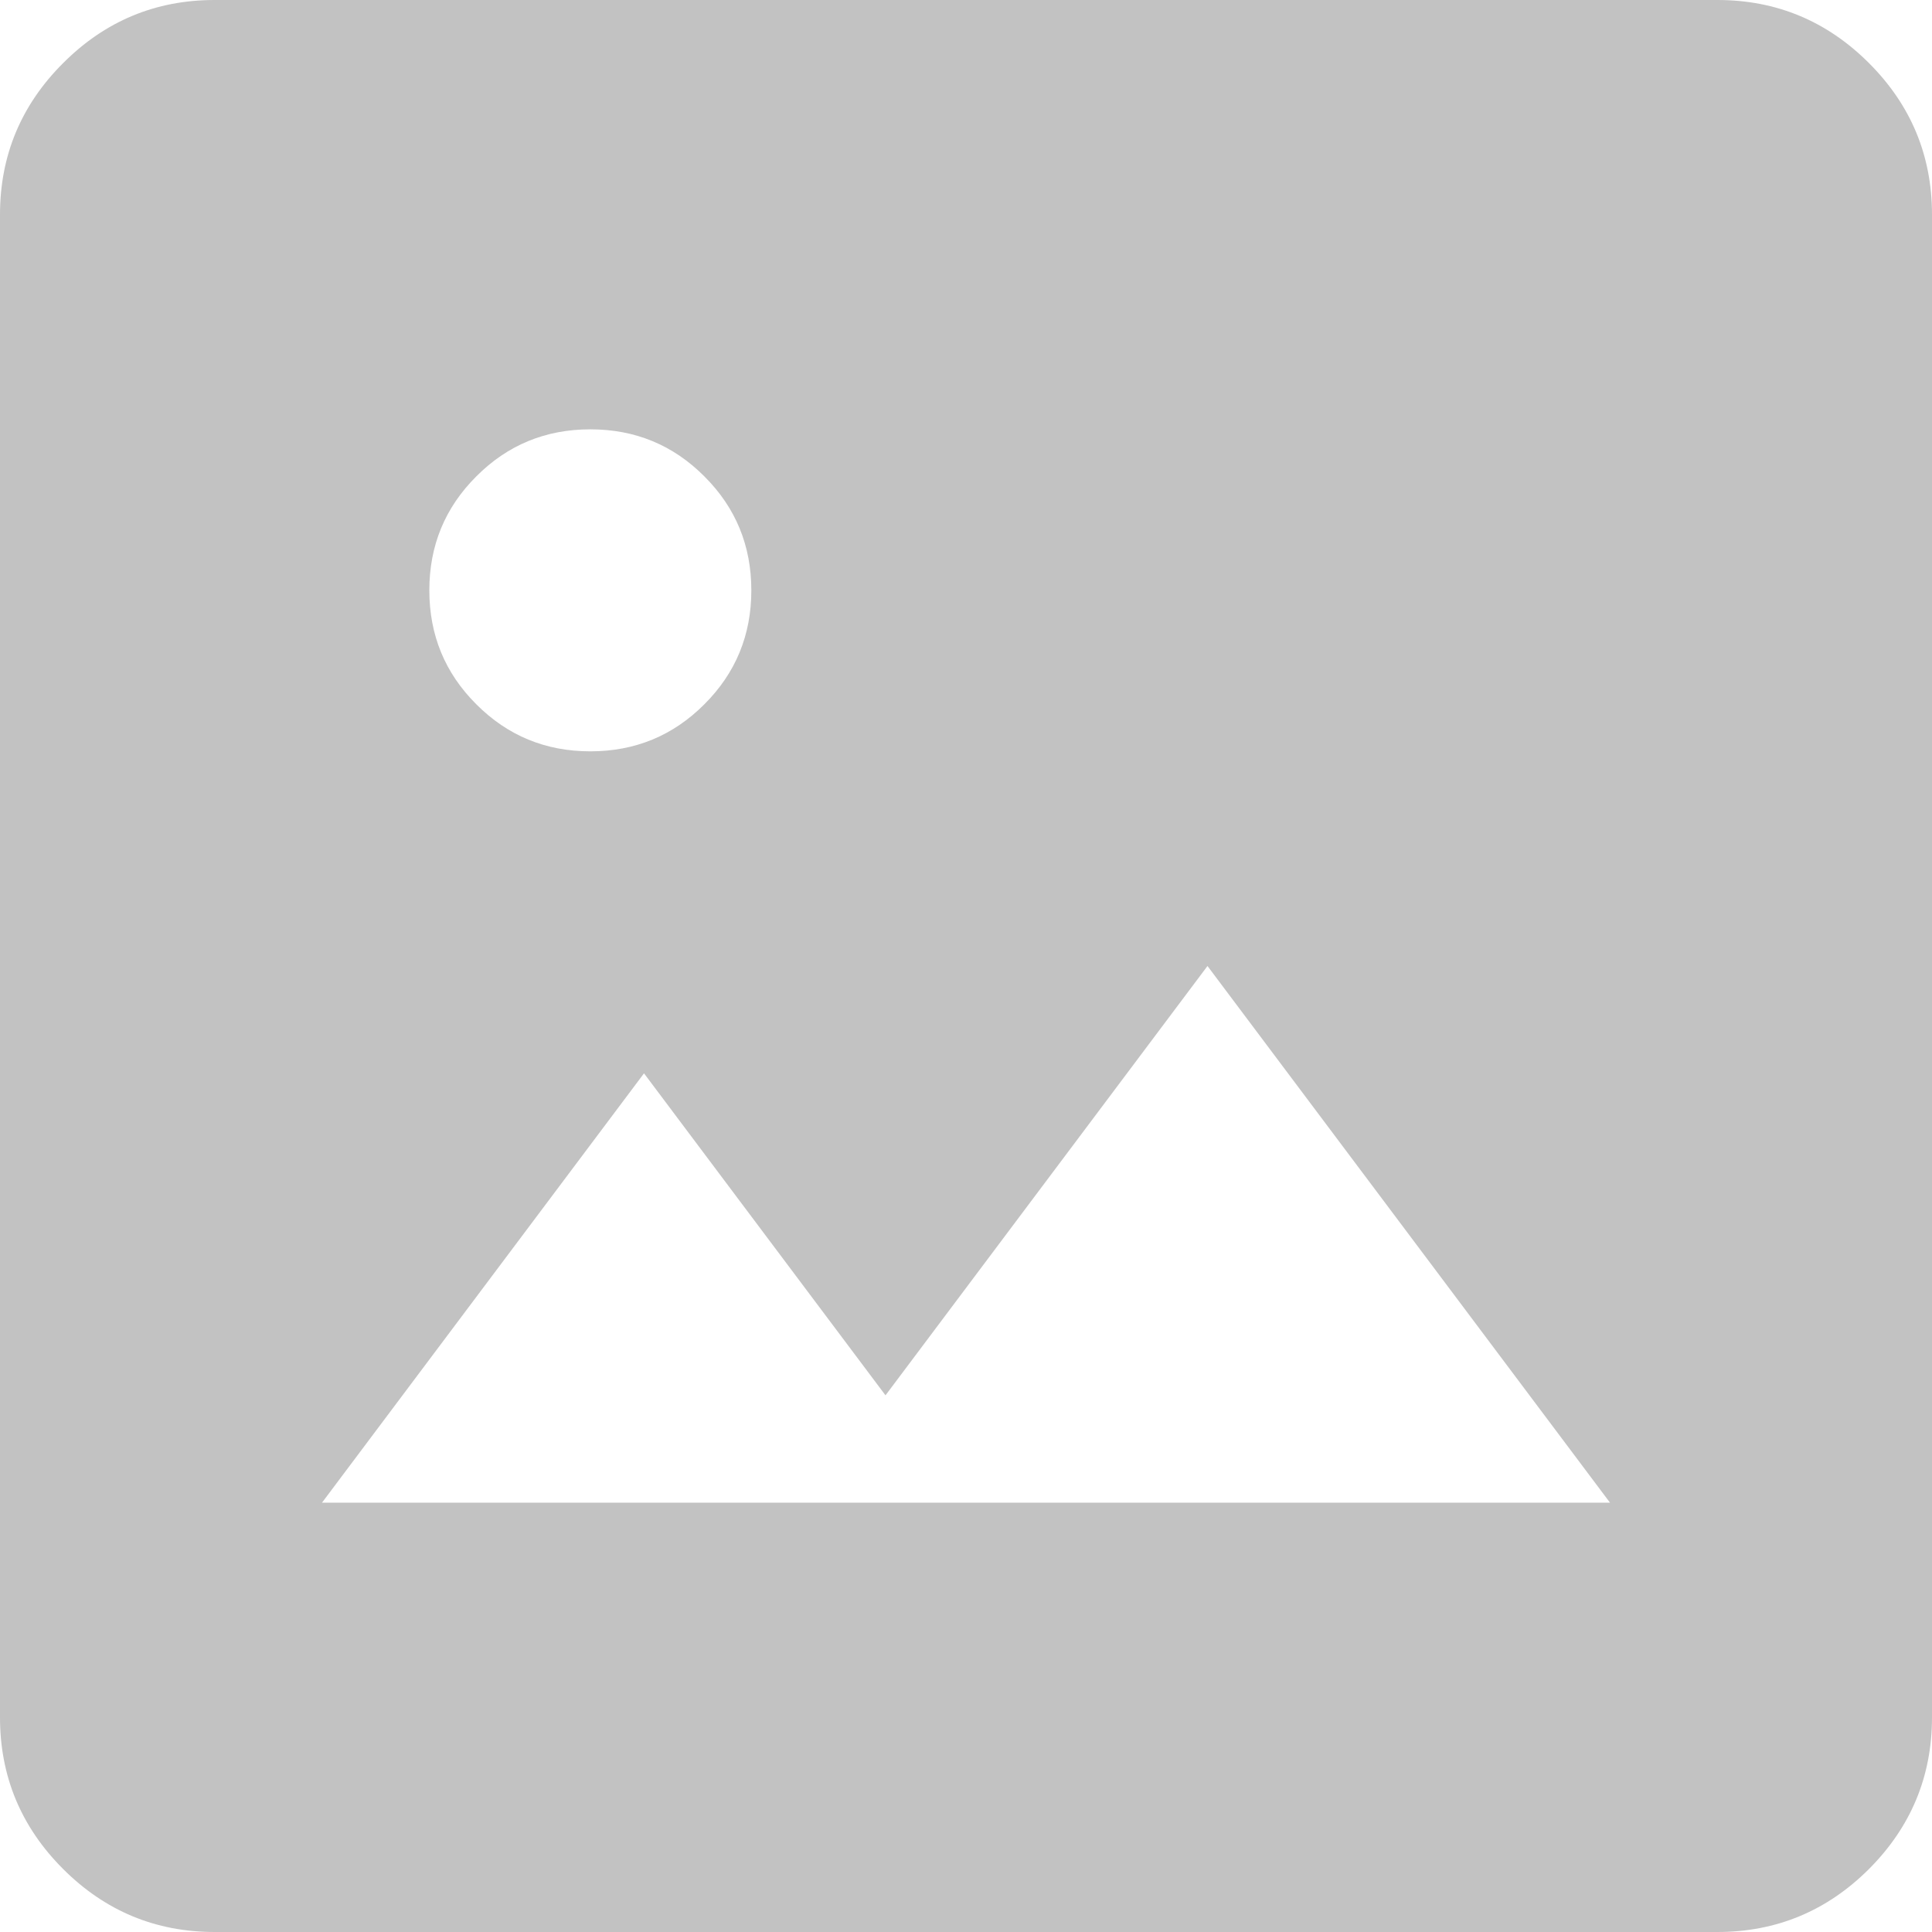 <svg width="18" height="18" viewBox="0 0 18 18" fill="none" xmlns="http://www.w3.org/2000/svg">
<path d="M2 18C1.45 18 0.979 17.804 0.588 17.413C0.196 17.021 0 16.55 0 16V2C0 1.45 0.196 0.979 0.588 0.588C0.979 0.196 1.45 0 2 0H16C16.55 0 17.021 0.196 17.413 0.588C17.804 0.979 18 1.45 18 2V16C18 16.55 17.804 17.021 17.413 17.413C17.021 17.804 16.55 18 16 18H2ZM3 14H15L11.25 9L8.25 13L6 10L3 14ZM5.5 7C5.917 7 6.271 6.854 6.562 6.562C6.854 6.271 7 5.917 7 5.5C7 5.083 6.854 4.729 6.562 4.438C6.271 4.146 5.917 4 5.5 4C5.083 4 4.729 4.146 4.438 4.438C4.146 4.729 4 5.083 4 5.5C4 5.917 4.146 6.271 4.438 6.562C4.729 6.854 5.083 7 5.5 7Z" fill="#C2C2C2"/>
</svg>
